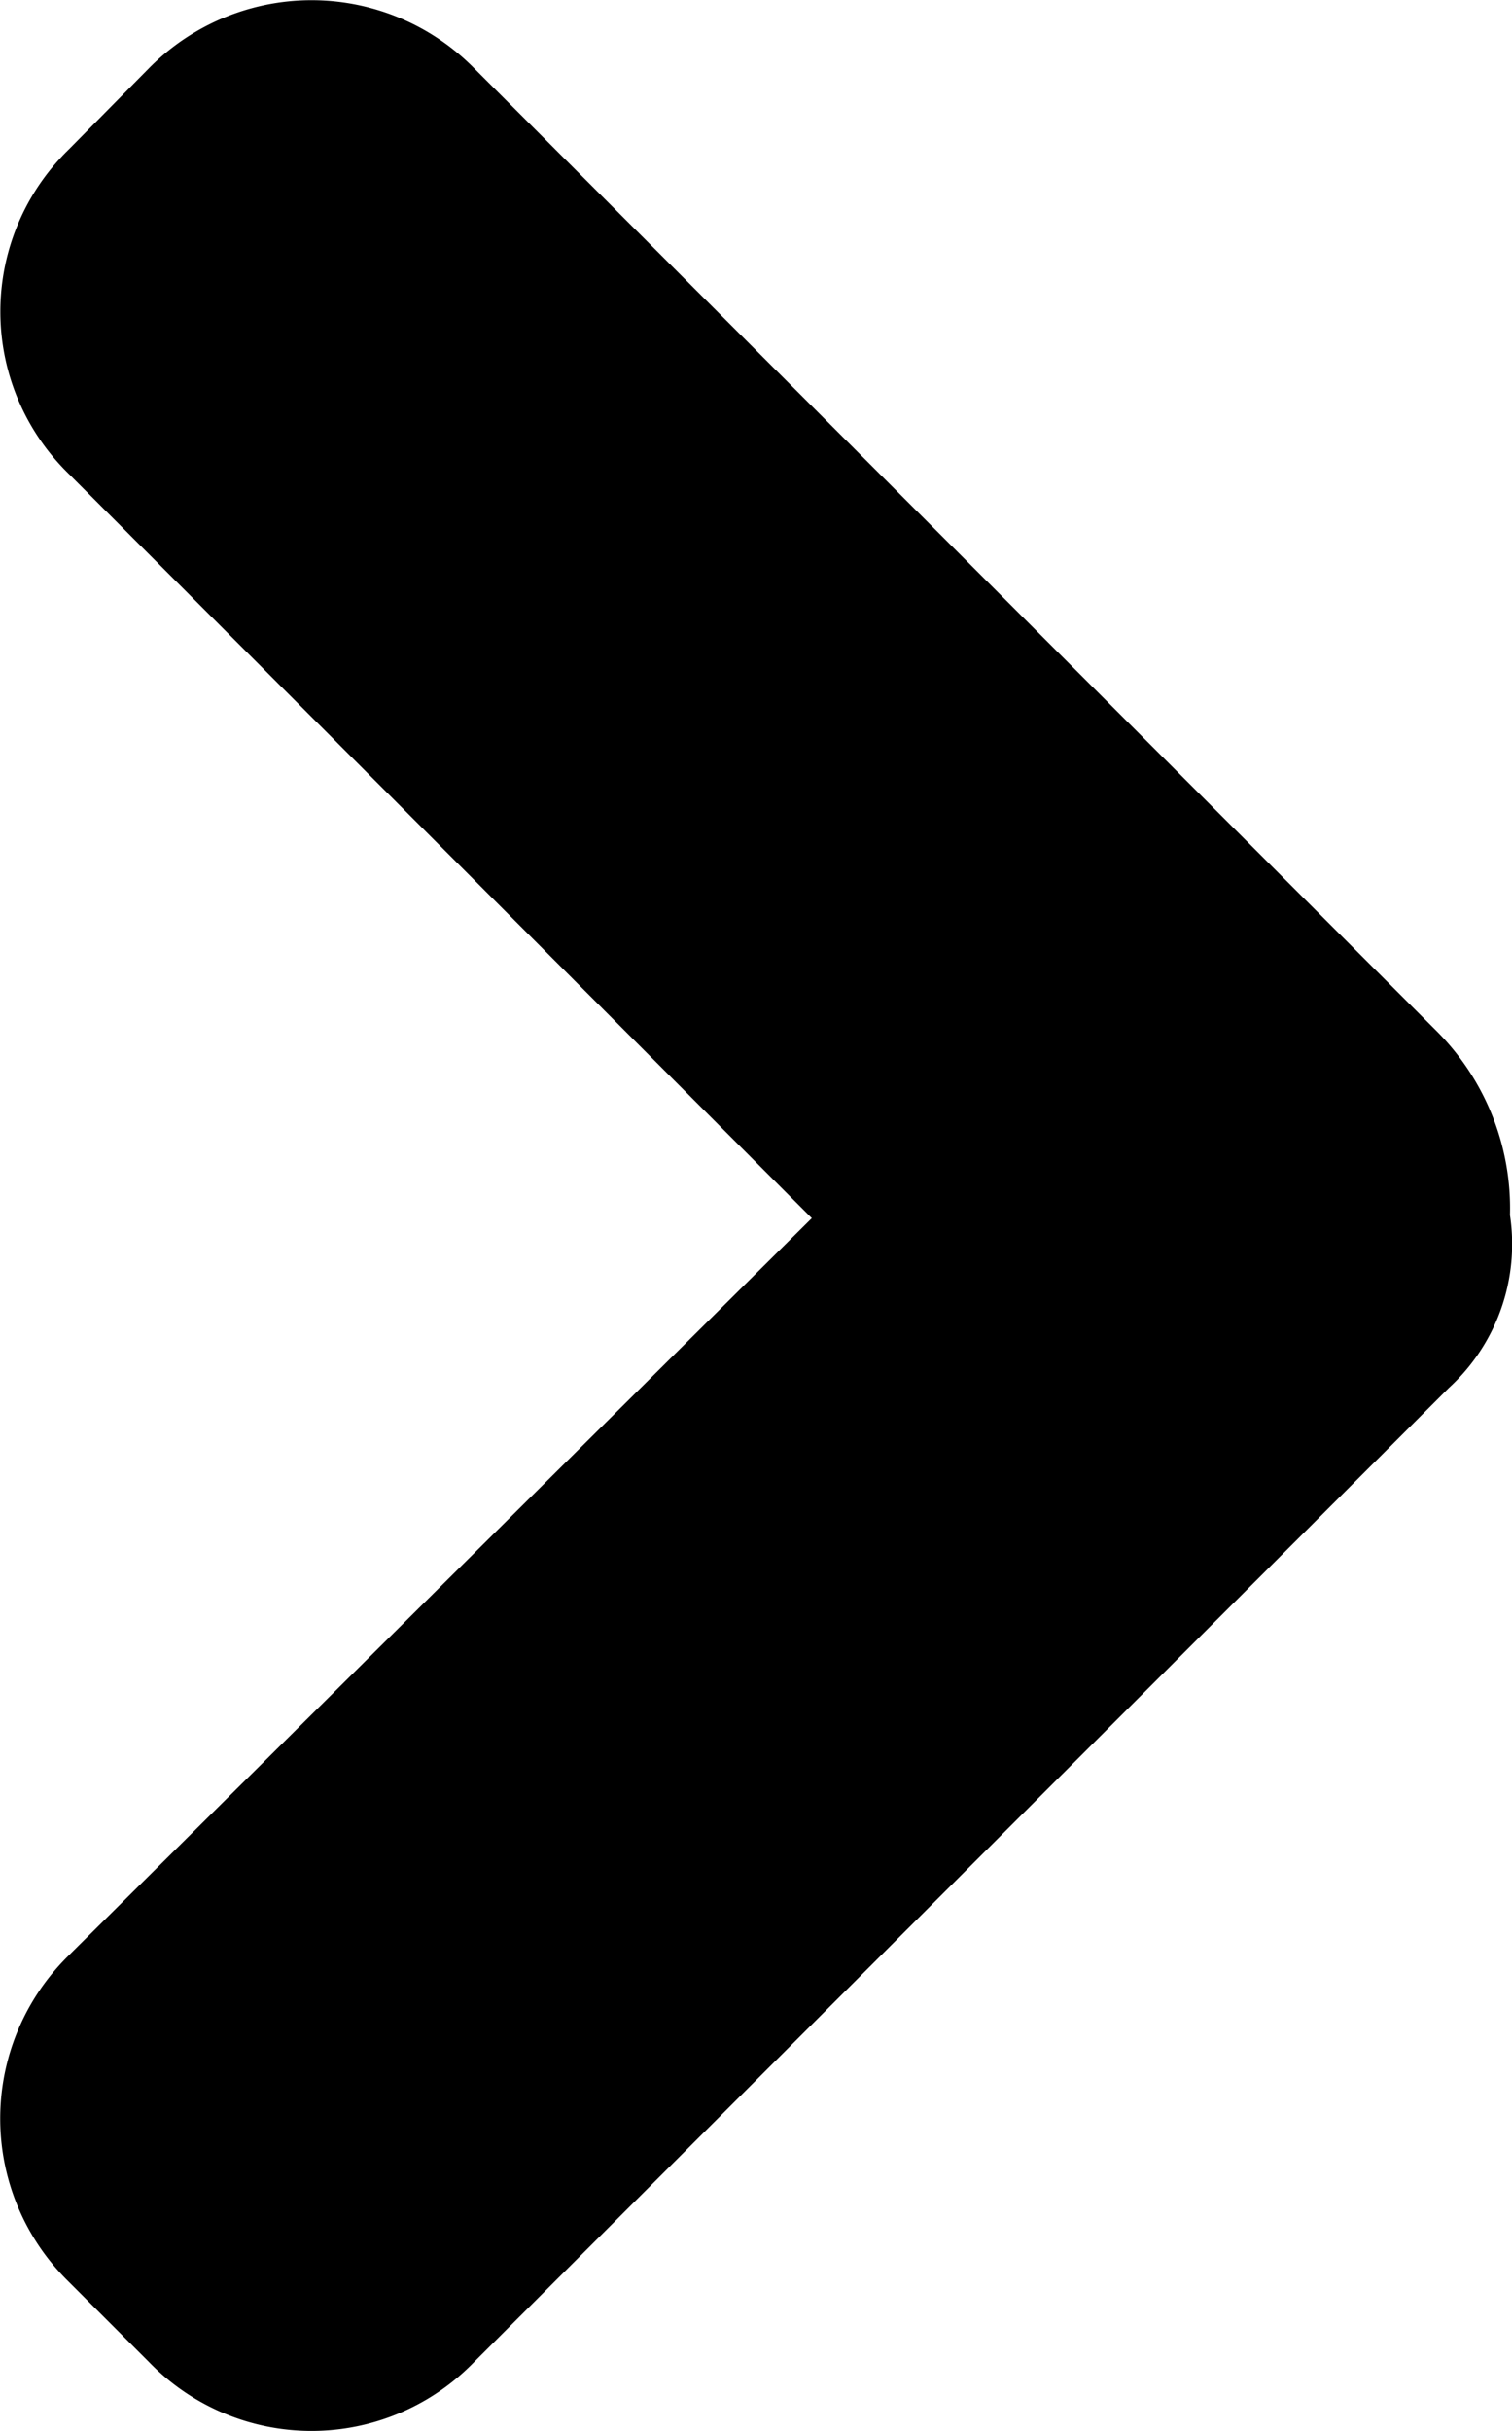 <svg id="Layer_1" data-name="Layer 1" xmlns="http://www.w3.org/2000/svg" viewBox="0 0 14.9 23.95"><path d="M14.17,10.17,4.67.67a2.25,2.25,0,0,0-3.2,0l-.79.8a2.23,2.23,0,0,0,0,3.2L8,12,.67,19.27a2.25,2.25,0,0,0,0,3.2l.8.8a2.23,2.23,0,0,0,3.2,0l9.61-9.6a1.92,1.92,0,0,0,.6-1.7A2.47,2.47,0,0,0,14.17,10.17Z"/></svg>